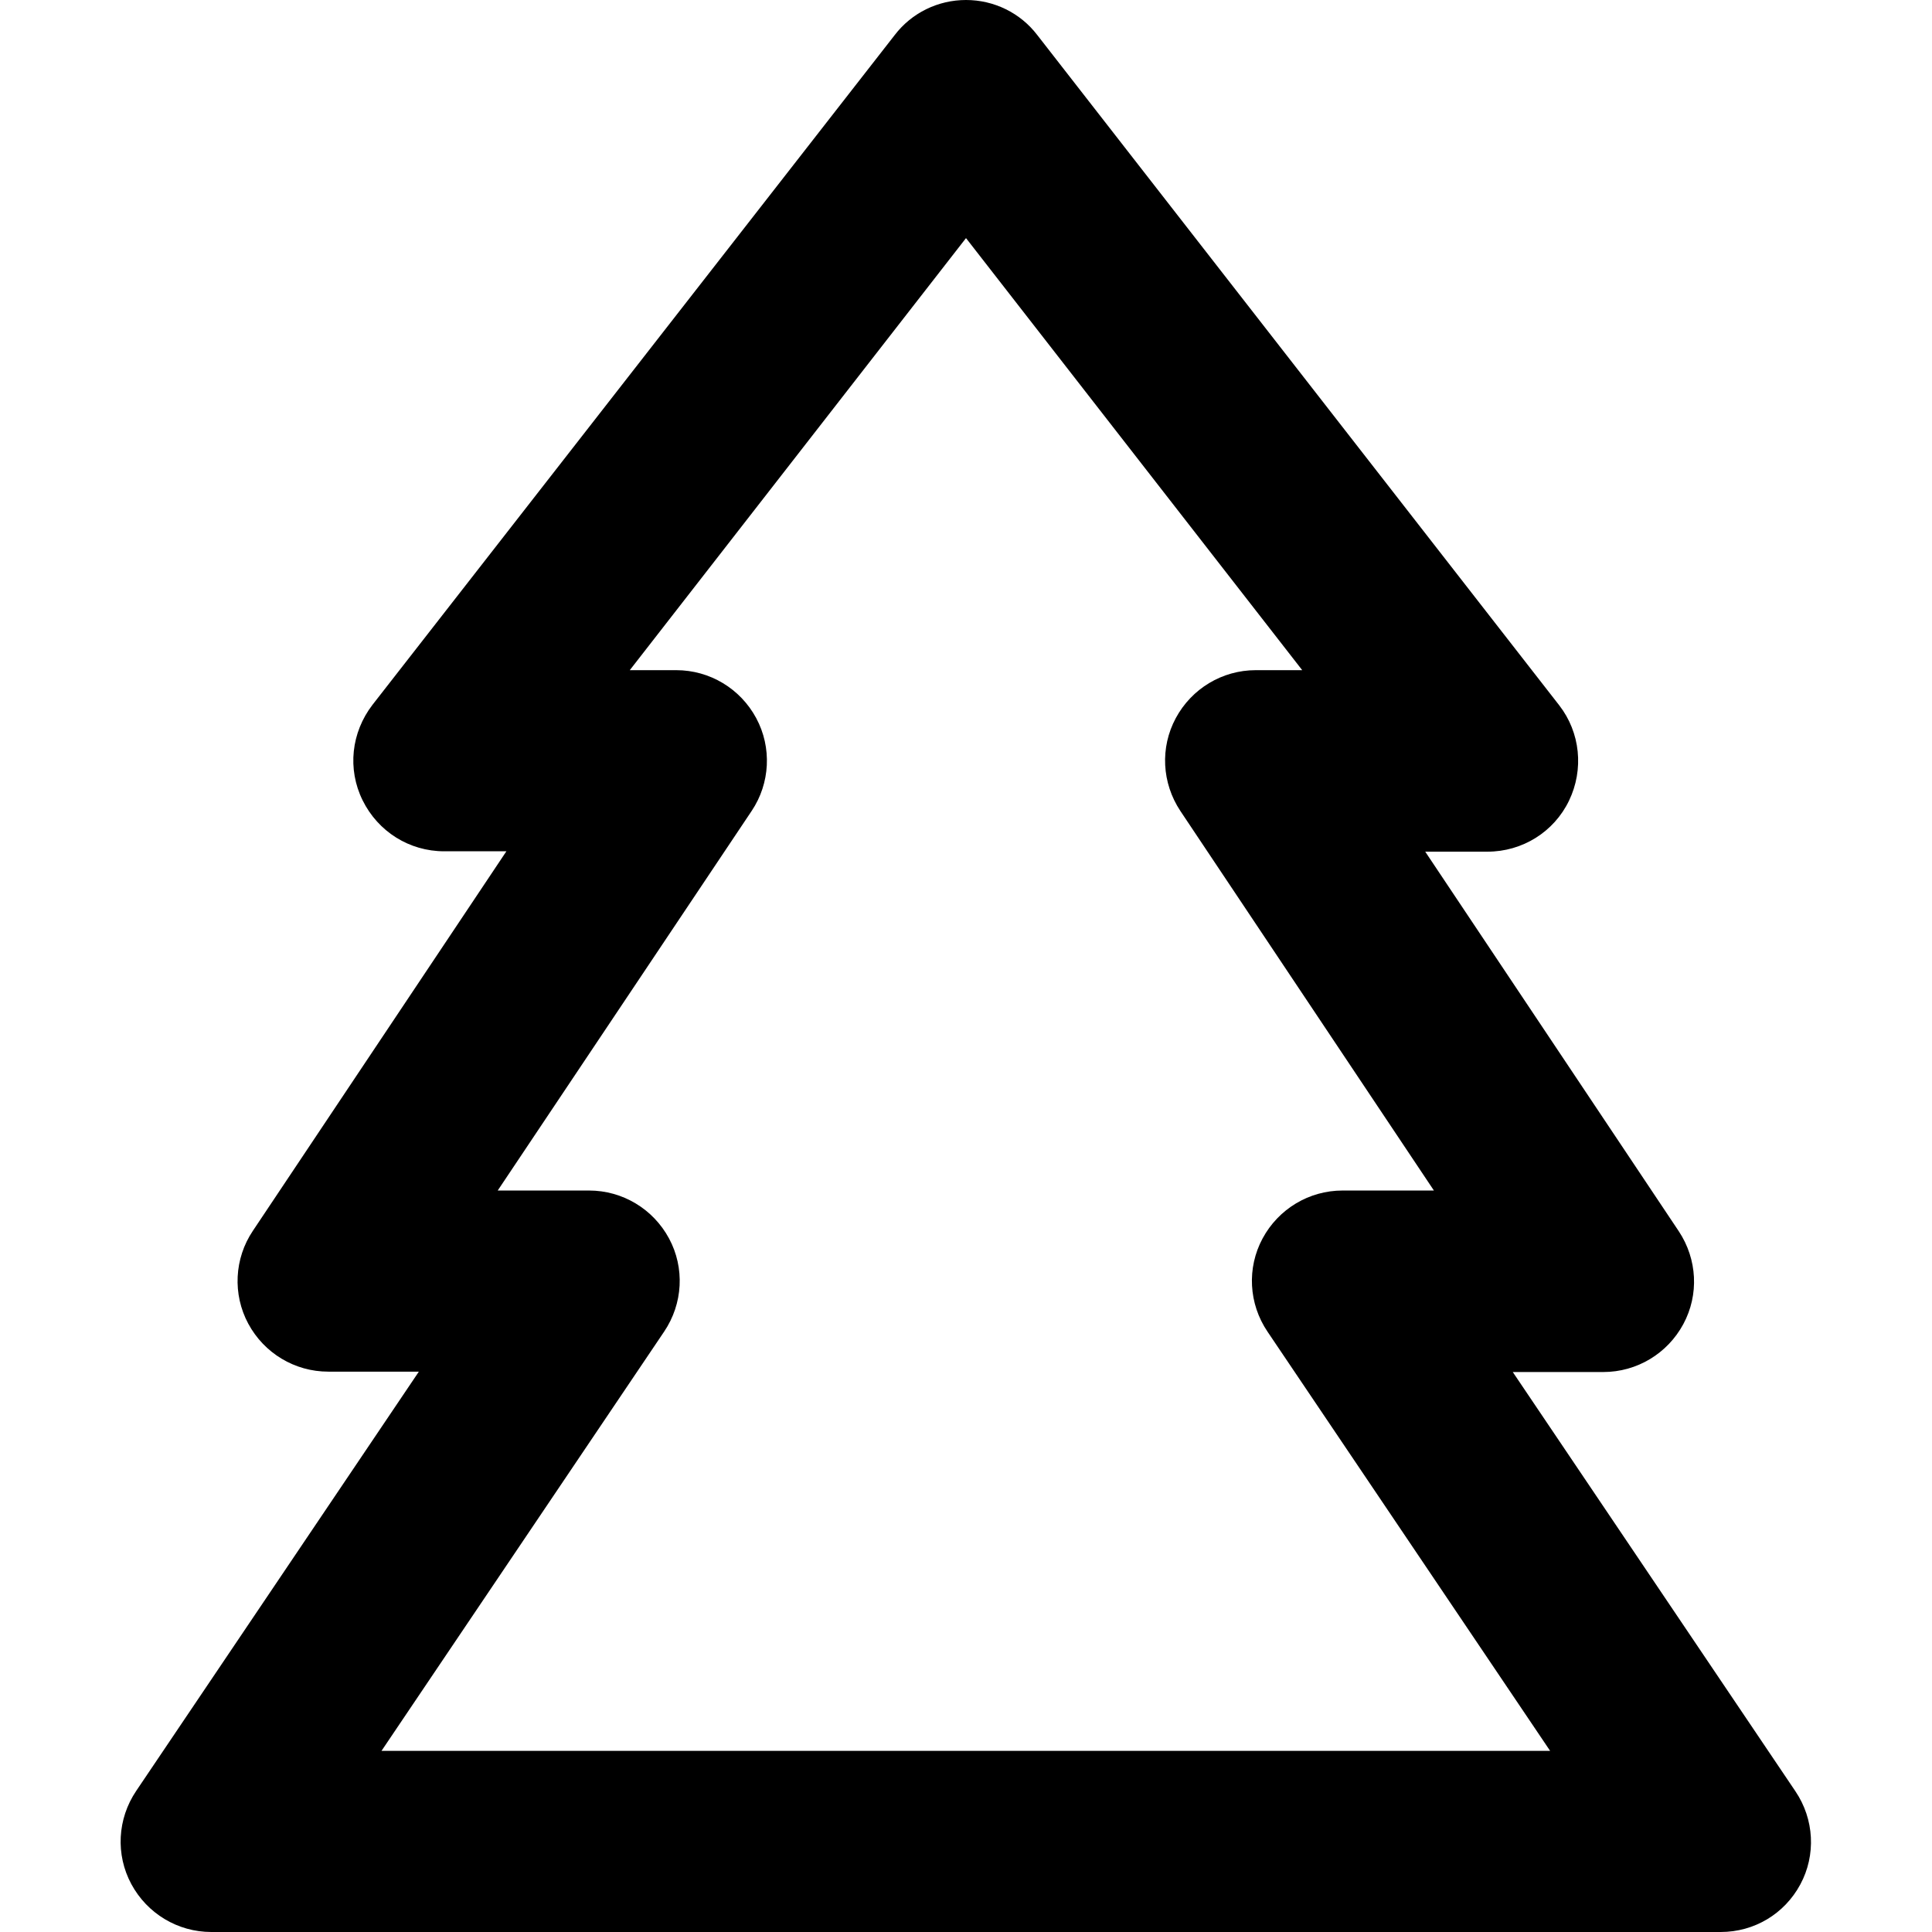 <svg xmlns="http://www.w3.org/2000/svg" width="24" height="24" viewBox="0 0 448 512"><path d="M224 0c7.4 0 14.4 3.4 18.9 9.3L381.2 186.9c5.6 7.2 6.6 17 2.6 25.3s-12.4 13.5-21.6 13.5l-16.5 0 67.2 100.6c4.9 7.4 5.4 16.8 1.2 24.6s-12.3 12.7-21.2 12.7l-24 0 74.9 111.1c5 7.4 5.5 16.9 1.3 24.7S432.9 512 424 512L24 512c-8.9 0-17-4.9-21.2-12.7s-3.7-17.3 1.3-24.7L79 363.5l-24 0c-8.9 0-17-4.9-21.2-12.7s-3.7-17.3 1.2-24.6l67.2-100.6-16.5 0c-9.2 0-17.5-5.2-21.6-13.5s-3-18 2.6-25.3L205.1 9.3C209.6 3.4 216.6 0 224 0zM134.9 177.6l12.3 0c8.9 0 17 4.9 21.2 12.7s3.7 17.3-1.2 24.6L99.9 315.5l24.2 0c8.9 0 17 4.9 21.2 12.7s3.7 17.3-1.3 24.7L69.1 464l309.7 0L303.9 352.9c-5-7.4-5.5-16.9-1.3-24.7s12.3-12.7 21.2-12.7l24.2 0L280.8 214.9c-4.9-7.4-5.4-16.8-1.2-24.6s12.3-12.7 21.2-12.7l12.3 0L224 63.1 134.9 177.6z"/></svg>